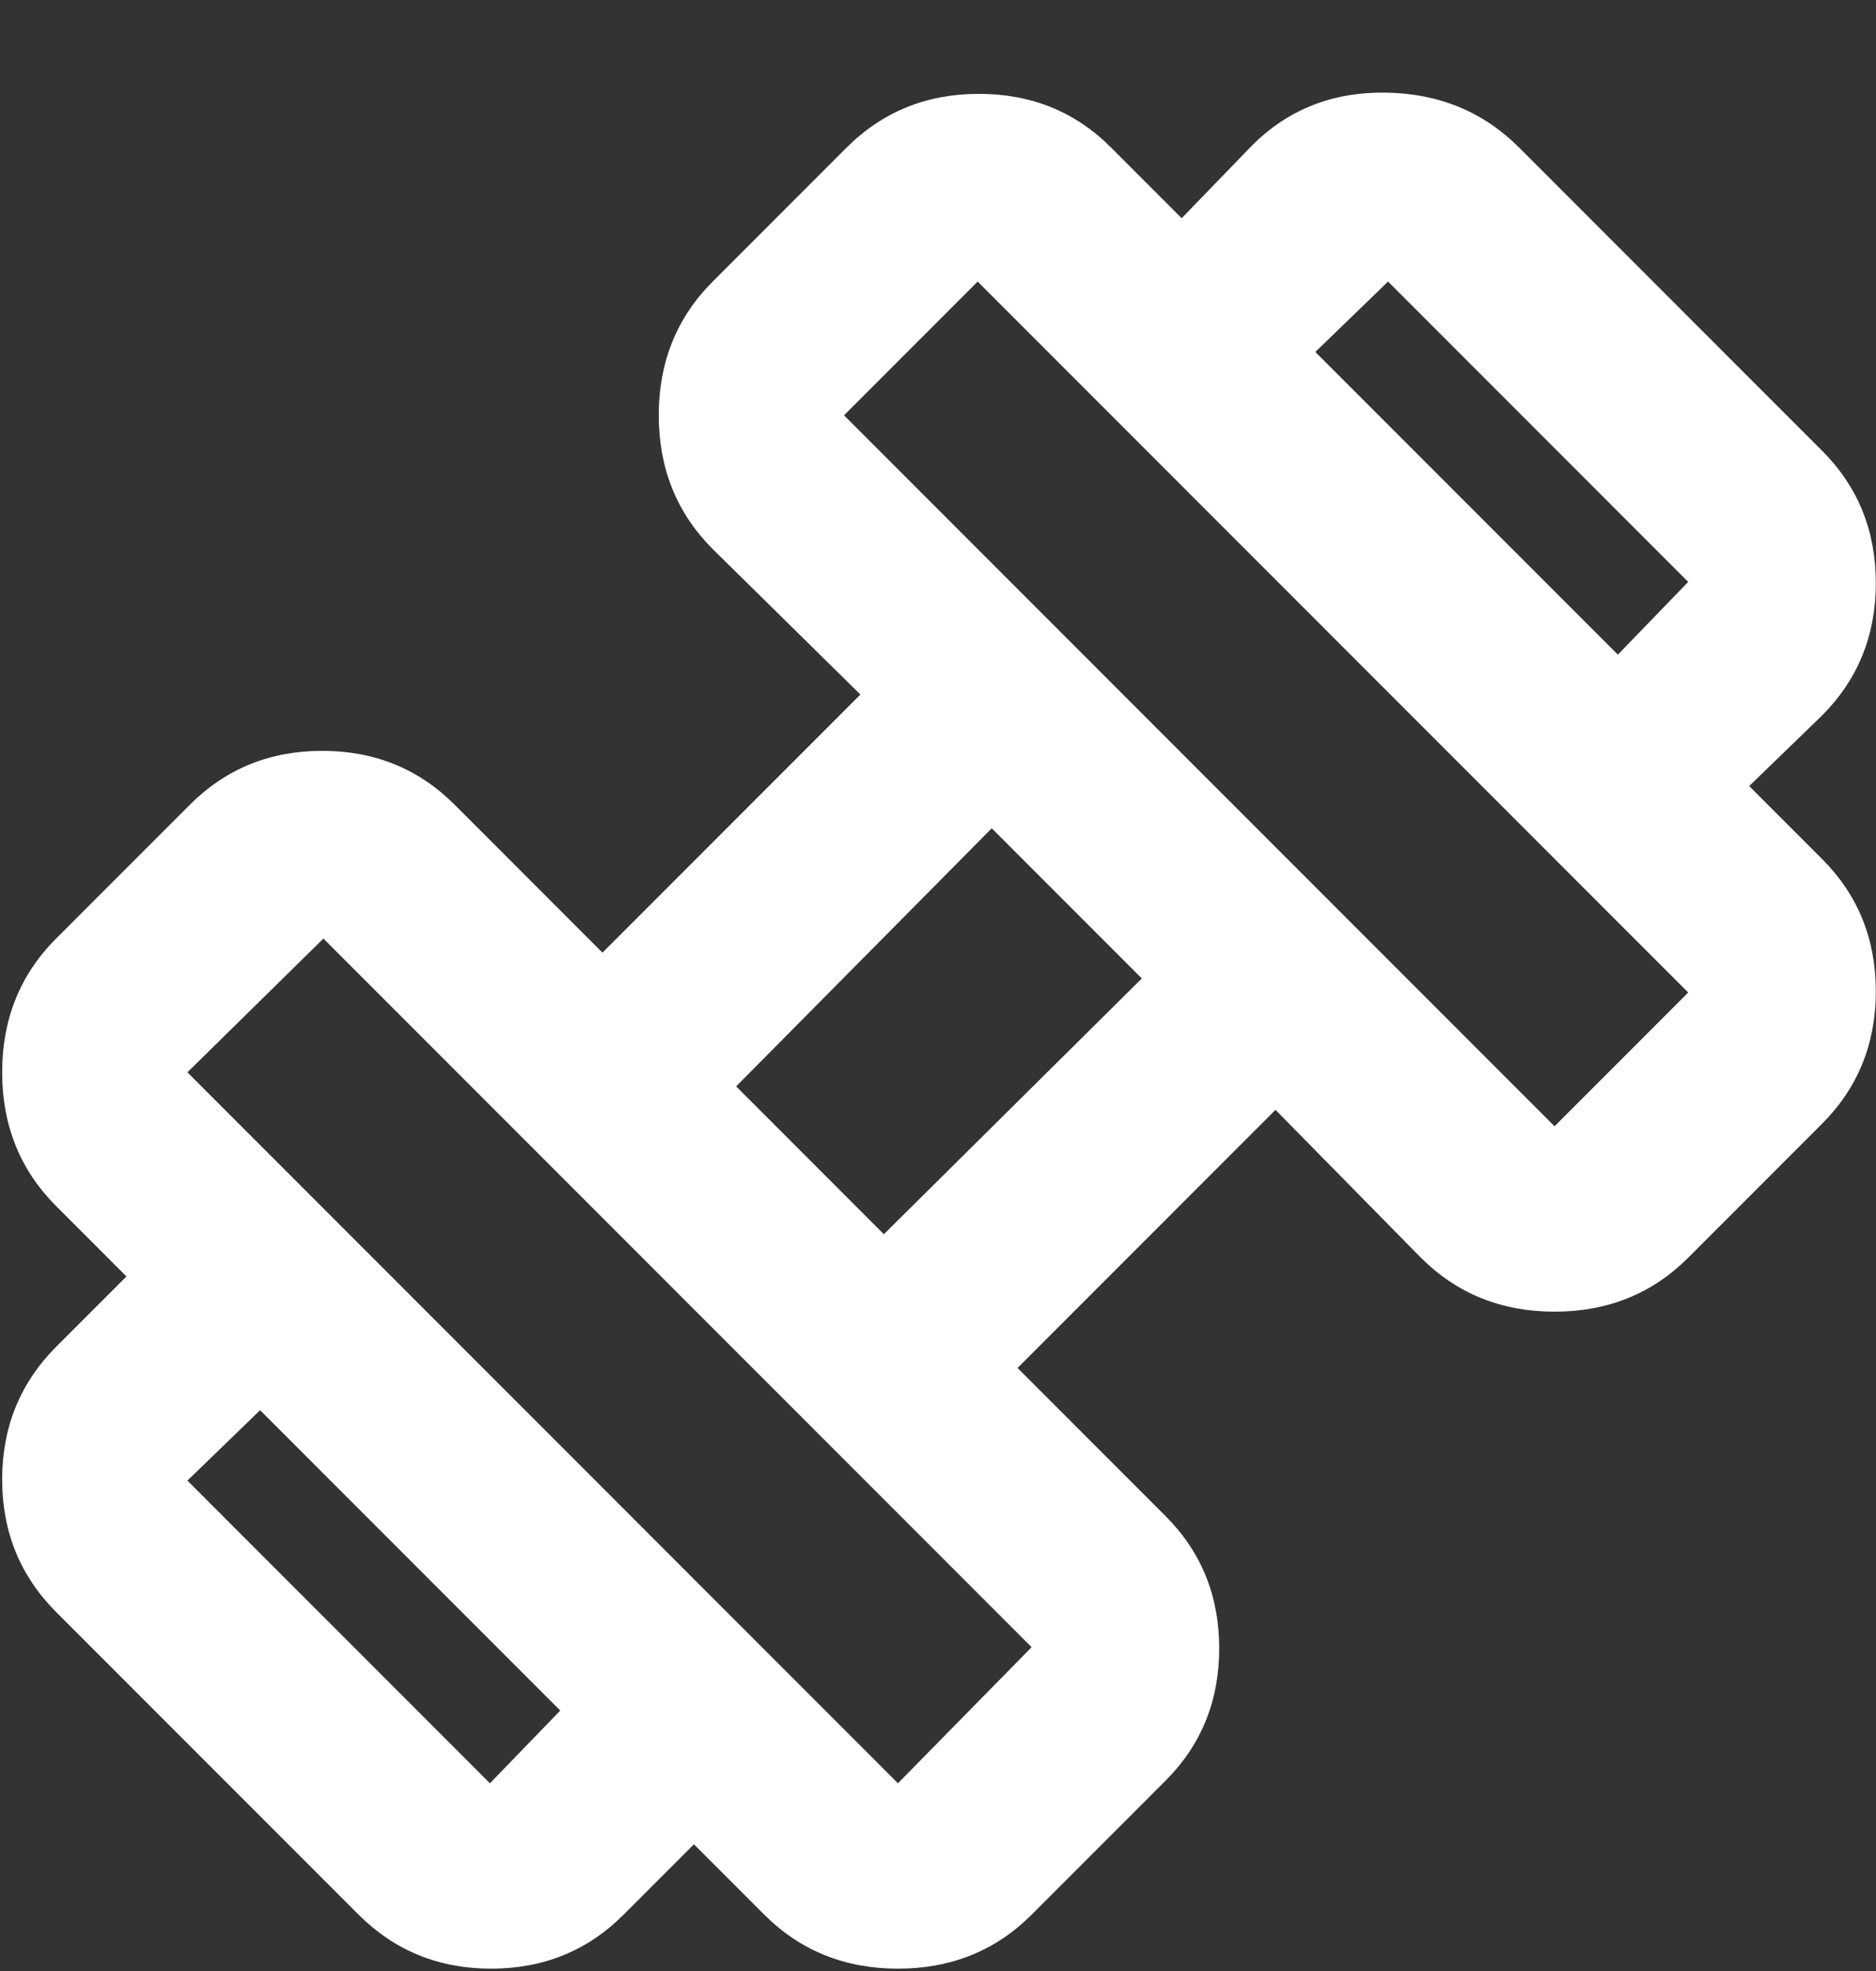 <svg width="20" height="21" viewBox="0 0 20 21" fill="none" xmlns="http://www.w3.org/2000/svg">
<rect x="0" y="0" width="20" height="21" fill="#333333" stroke="none"/>
<path d="M18.648 8.375L17.248 6.975L17.998 6.2L14.798 3L14.023 3.75L12.598 2.325L13.348 1.55C13.732 1.166 14.207 0.979 14.773 0.987C15.34 0.995 15.815 1.191 16.198 1.575L19.423 4.8C19.807 5.183 19.998 5.654 19.998 6.212C19.998 6.77 19.807 7.241 19.423 7.625L18.648 8.375ZM6.648 20.4C6.265 20.783 5.794 20.975 5.236 20.975C4.678 20.975 4.207 20.783 3.823 20.4L0.598 17.175C0.215 16.791 0.023 16.321 0.023 15.763C0.023 15.205 0.215 14.734 0.598 14.35L1.348 13.6L2.773 15.025L1.998 15.775L5.223 19L5.973 18.225L7.398 19.65L6.648 20.4ZM16.573 12L17.998 10.575L10.423 3L8.998 4.425L16.573 12ZM9.573 19L10.998 17.55L3.448 10L1.998 11.425L9.573 19ZM9.423 13.15L12.173 10.425L10.573 8.825L7.848 11.575L9.423 13.15ZM10.998 20.4C10.615 20.783 10.14 20.975 9.573 20.975C9.007 20.975 8.532 20.783 8.148 20.4L0.598 12.85C0.215 12.466 0.023 11.991 0.023 11.425C0.023 10.858 0.215 10.383 0.598 10L2.023 8.575C2.407 8.191 2.877 8 3.435 8C3.993 8 4.464 8.191 4.848 8.575L6.423 10.15L9.173 7.4L7.598 5.85C7.215 5.466 7.023 4.991 7.023 4.425C7.023 3.858 7.215 3.383 7.598 3L9.023 1.575C9.407 1.191 9.878 1 10.436 1C10.995 1 11.466 1.191 11.848 1.575L19.423 9.15C19.807 9.533 19.998 10.004 19.998 10.562C19.998 11.12 19.807 11.591 19.423 11.975L17.998 13.4C17.615 13.783 17.14 13.975 16.573 13.975C16.007 13.975 15.532 13.783 15.148 13.4L13.598 11.825L10.848 14.575L12.423 16.15C12.807 16.533 12.998 17.004 12.998 17.563C12.998 18.121 12.807 18.592 12.423 18.975L10.998 20.4Z" fill="white"/>
</svg>
